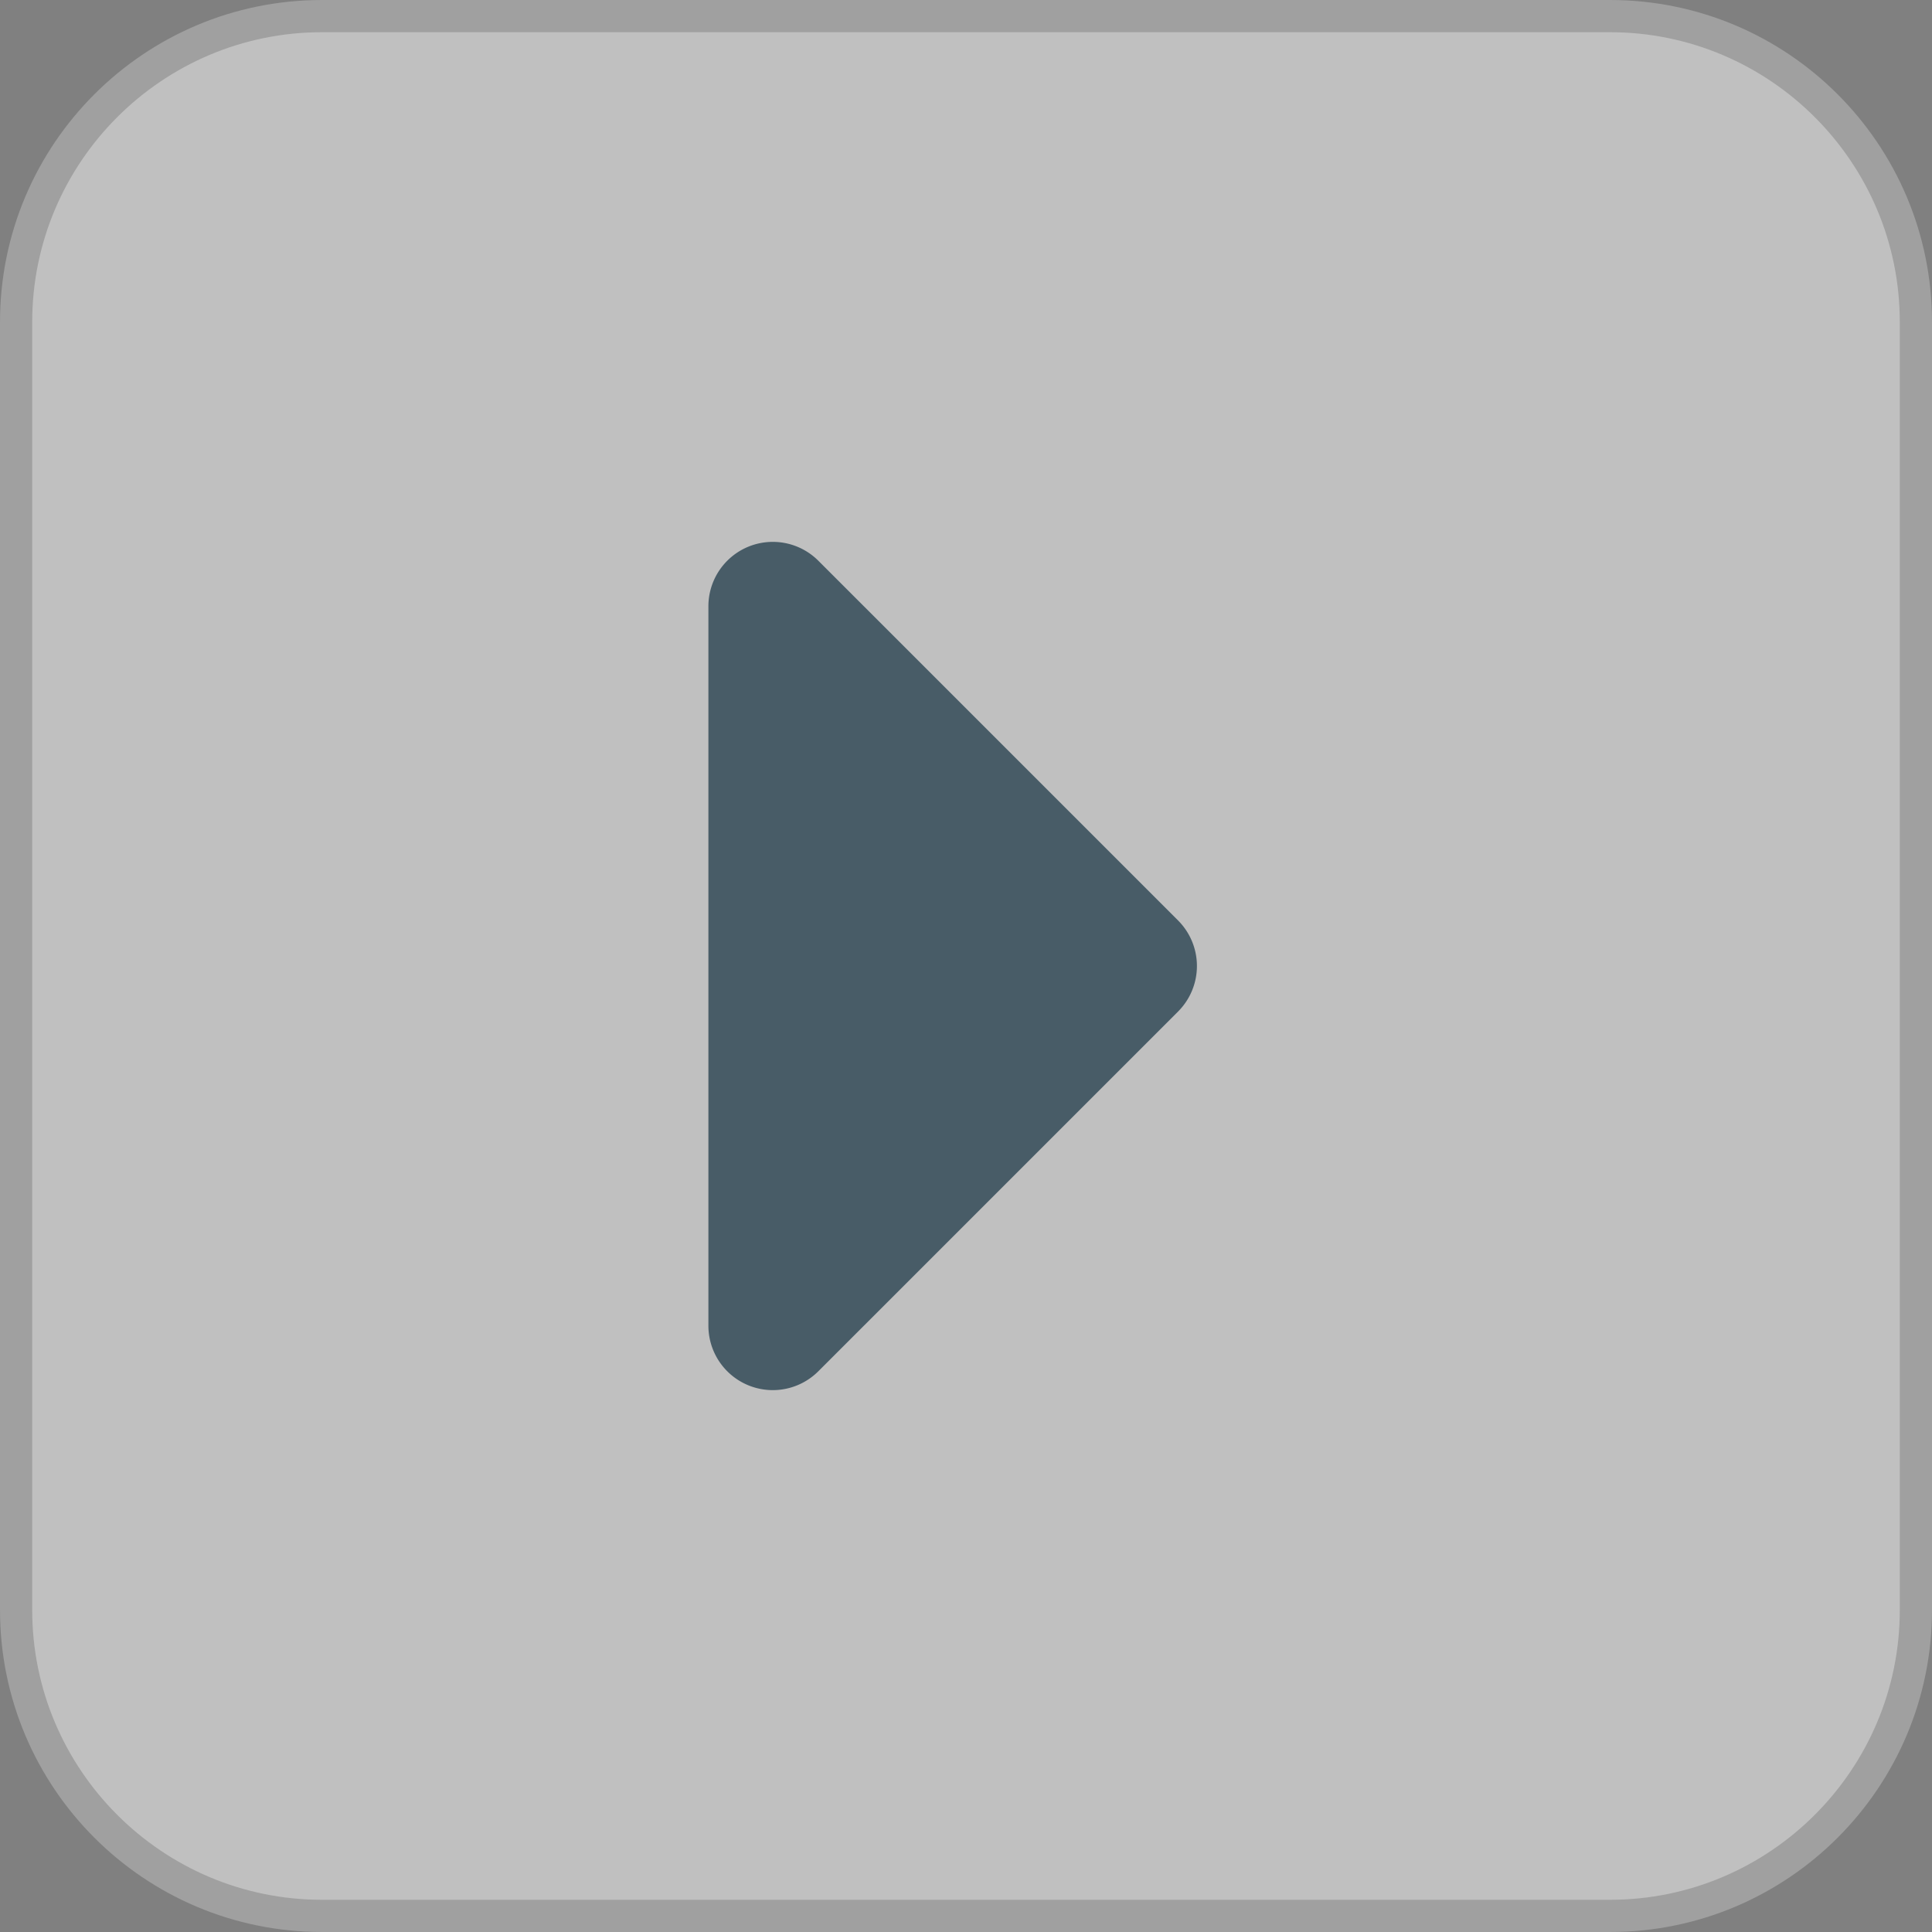 <svg xmlns="http://www.w3.org/2000/svg" width="30" height="30" viewBox="0 0 30 30">
  <rect x="0" y="0" width="30" height="30" fill="#808080" stroke="none"/>
  <g id="right_page_disabled" opacity="0.5">
    <g id="Path_9239" data-name="Path 9239" fill="#fff">
      <path d="M 25 29.75 L 5 29.75 C 2.381 29.75 0.25 27.619 0.25 25 L 0.25 5 C 0.25 2.381 2.381 0.25 5 0.25 L 25 0.25 C 27.619 0.25 29.75 2.381 29.75 5 L 29.75 7.074 L 29.75 25 C 29.75 27.619 27.619 29.75 25 29.75 Z" stroke="none"/>
      <path d="M 5 0.5 C 2.519 0.5 0.5 2.519 0.5 5 L 0.5 25 C 0.5 27.481 2.519 29.5 5 29.5 L 25 29.5 C 27.481 29.5 29.5 27.481 29.5 25 L 29.5 7.074 L 29.5 5 C 29.5 2.519 27.481 0.5 25 0.5 L 5 0.5 M 5 0 L 25 0 C 27.761 0 30 2.239 30 5 L 30 7.074 L 30 25 C 30 27.761 27.761 30 25 30 L 5 30 C 2.239 30 0 27.761 0 25 L 0 5 C 0 2.239 2.239 0 5 0 Z" stroke="none" fill="#bfbfbf"/>
    </g>
    <path id="right" d="M7.293.707a1,1,0,0,1,1.414,0l5.586,5.586A1,1,0,0,1,13.586,8H2.414a1,1,0,0,1-.707-1.707L2.94,5.06Z" transform="translate(19 7) rotate(90)" fill="#10374e"/>
  </g>
</svg>
